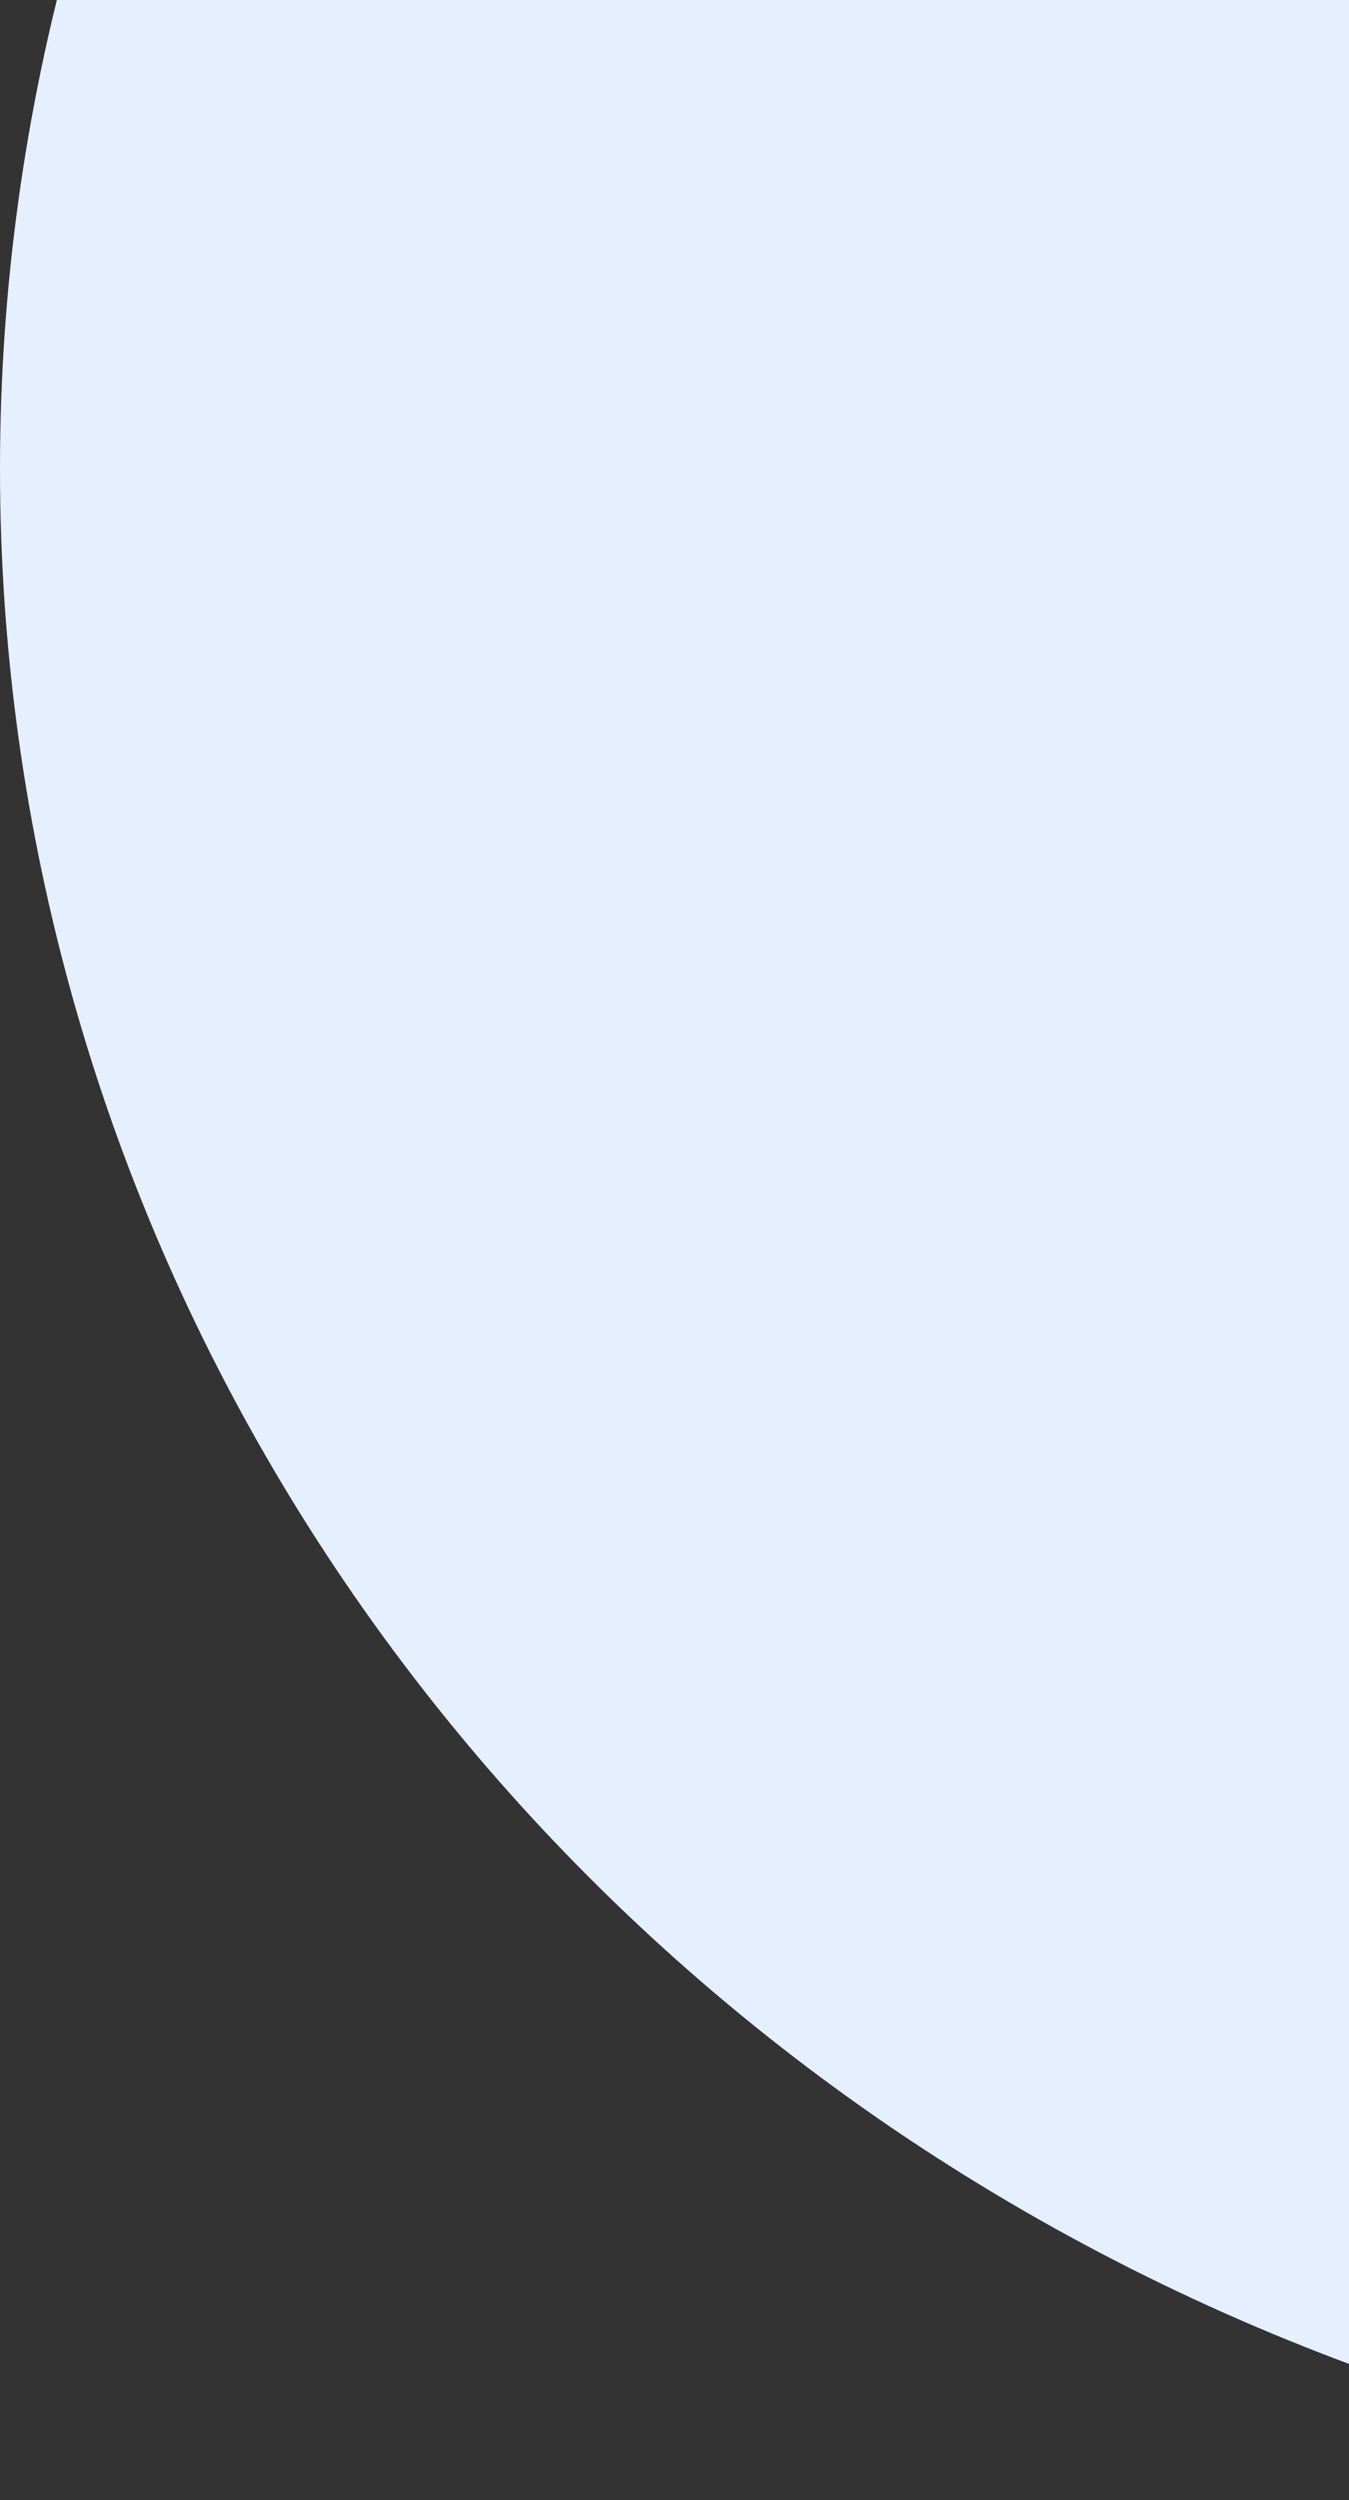 <svg width="341" height="632" viewBox="0 0 341 632" fill="none" xmlns="http://www.w3.org/2000/svg">
<rect x="0" y="0" width="341" height="632" fill="#333333" stroke="none"/>
<ellipse cx="533" cy="118.5" rx="533" ry="513.5" fill="#E6EFFD"/>
</svg>
